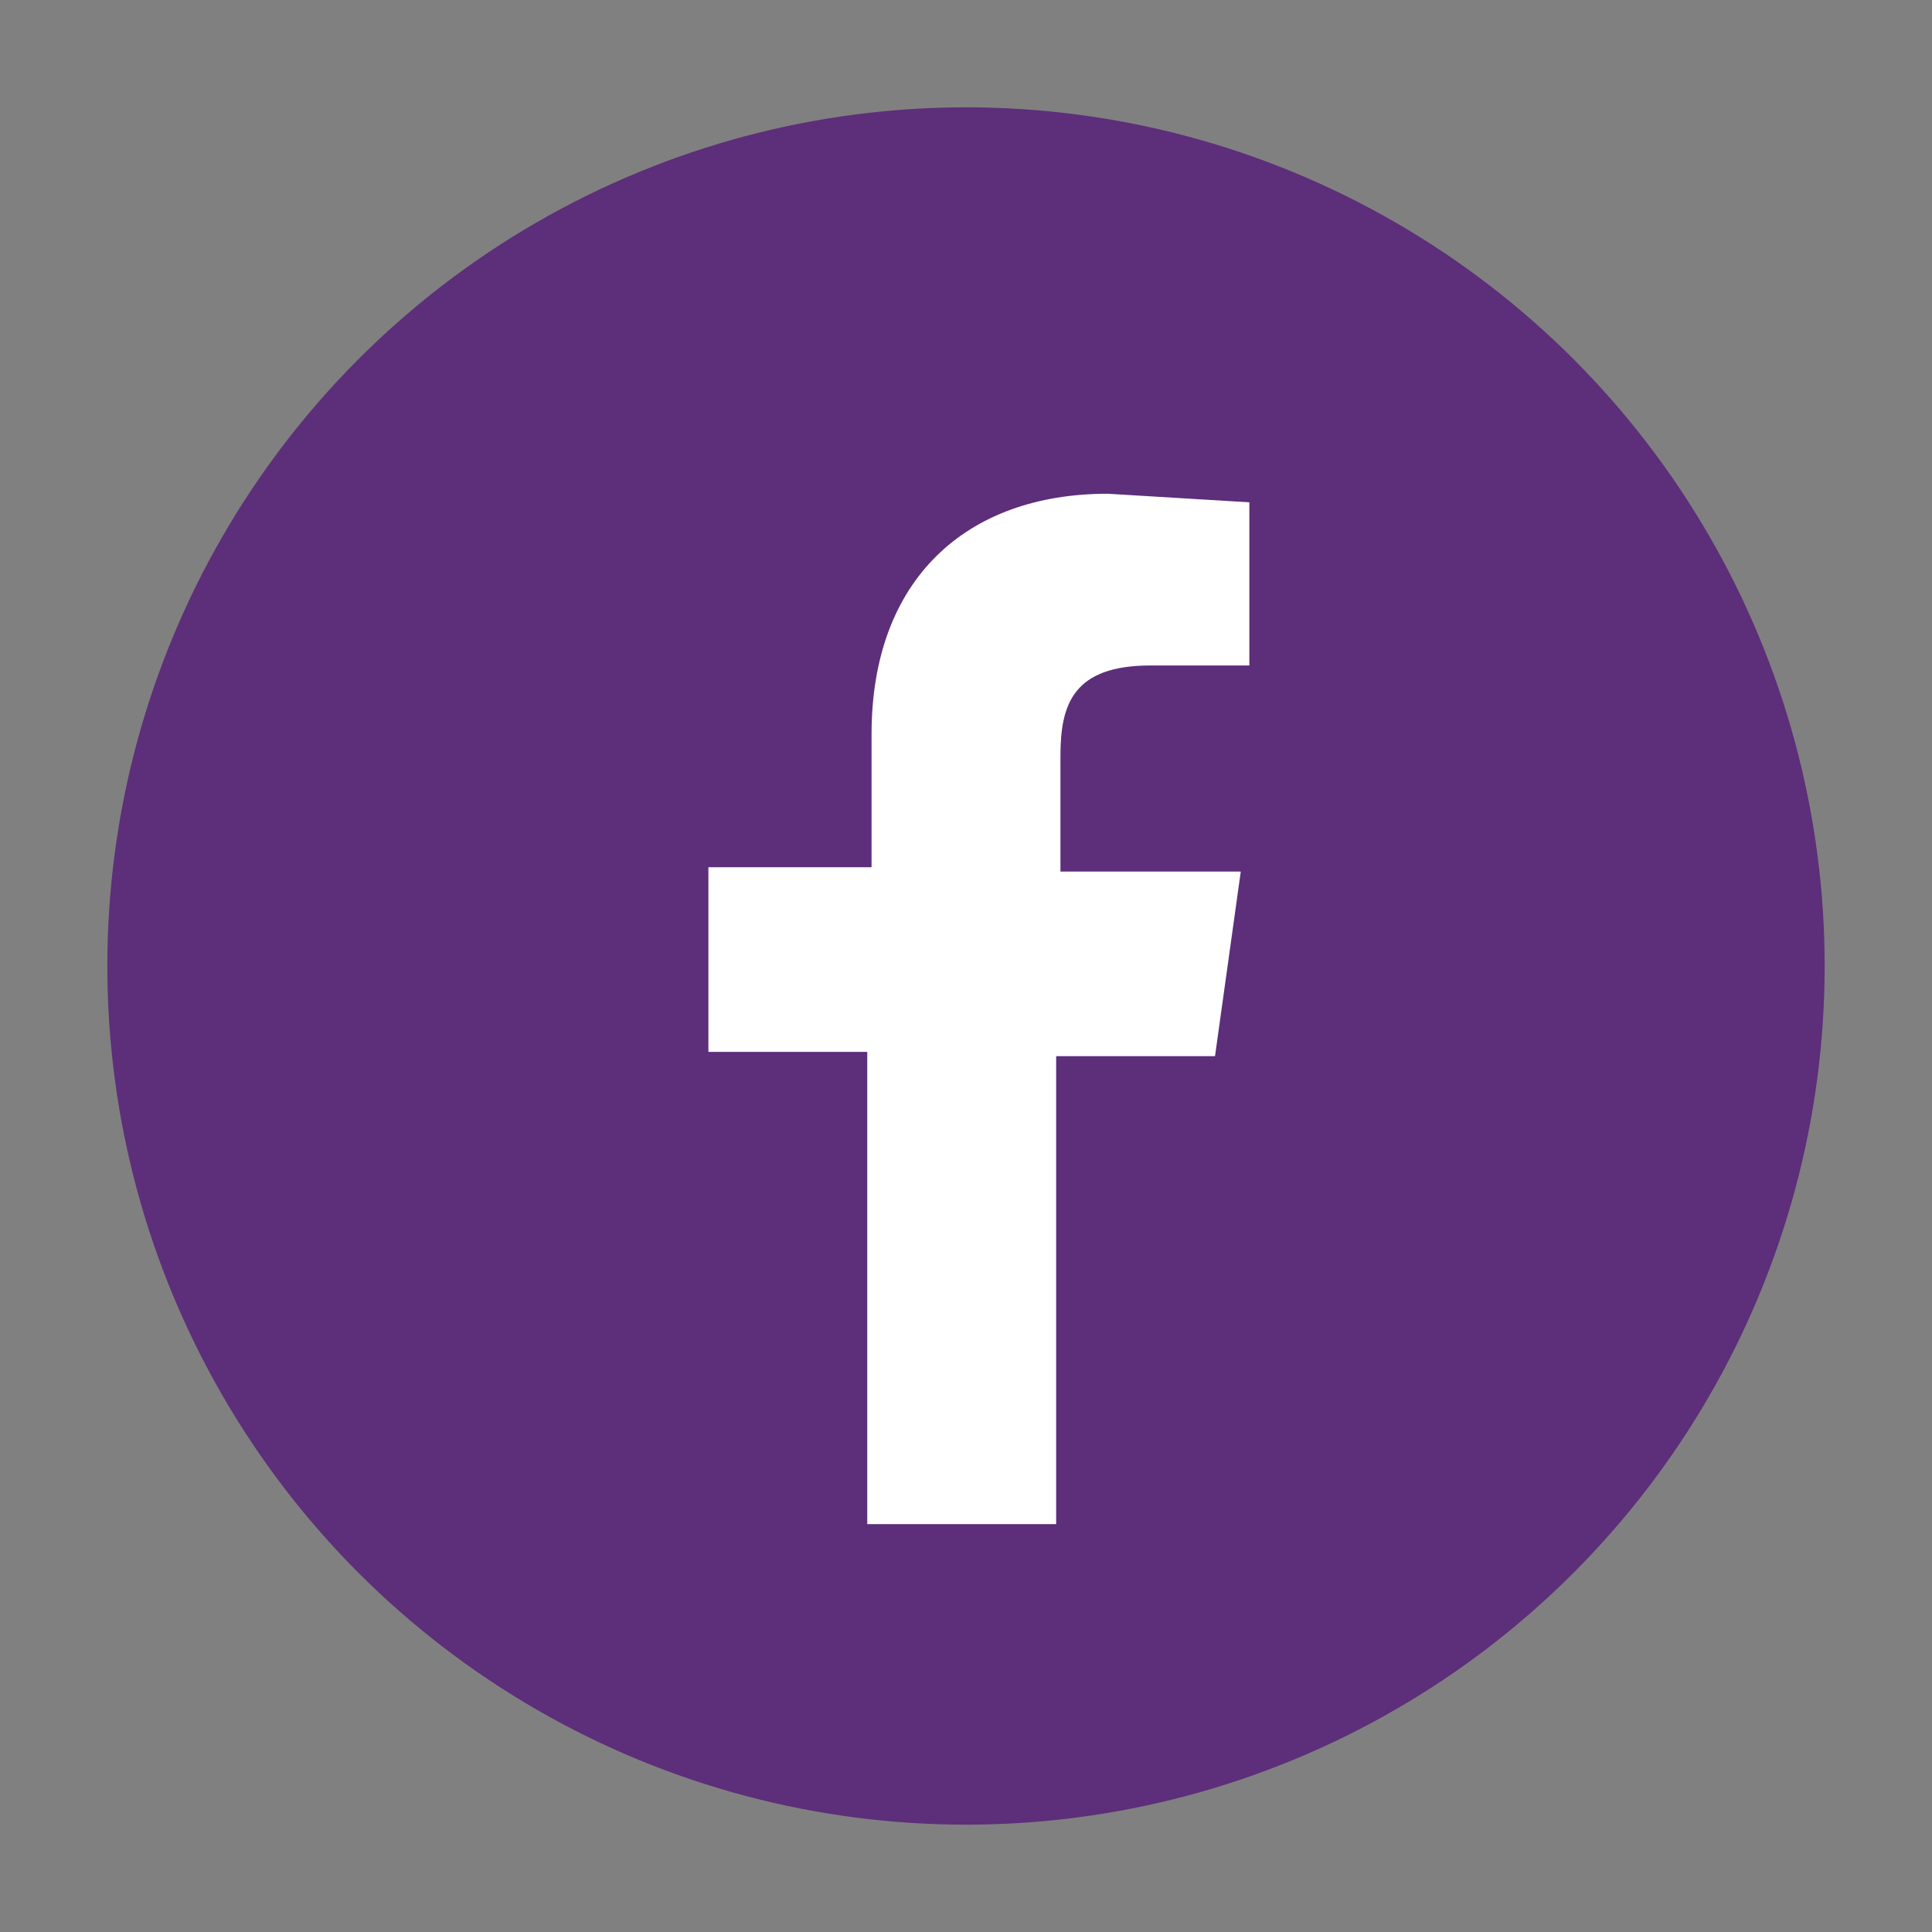 <svg xmlns="http://www.w3.org/2000/svg" viewBox="0 0 45 45" xmlns:v="https://vecta.io/nano"><rect x="0" y="0" width="45" height="45" fill="#808080" stroke="none"/><circle cx="22.5" cy="22.5" r="20" fill="#5d2e7a"/><path d="M24.6 35.5V24.6h3.7l.6-4.3h-4.2v-2.7c0-1.2.3-2.1 2.1-2.1h2.3v-3.8l-3.3-.2c-3.3 0-5.5 2-5.5 5.6v3.1h-3.8v4.3h3.7v11c0 0 4.4 0 4.4 0z" fill="#fff"/></svg>